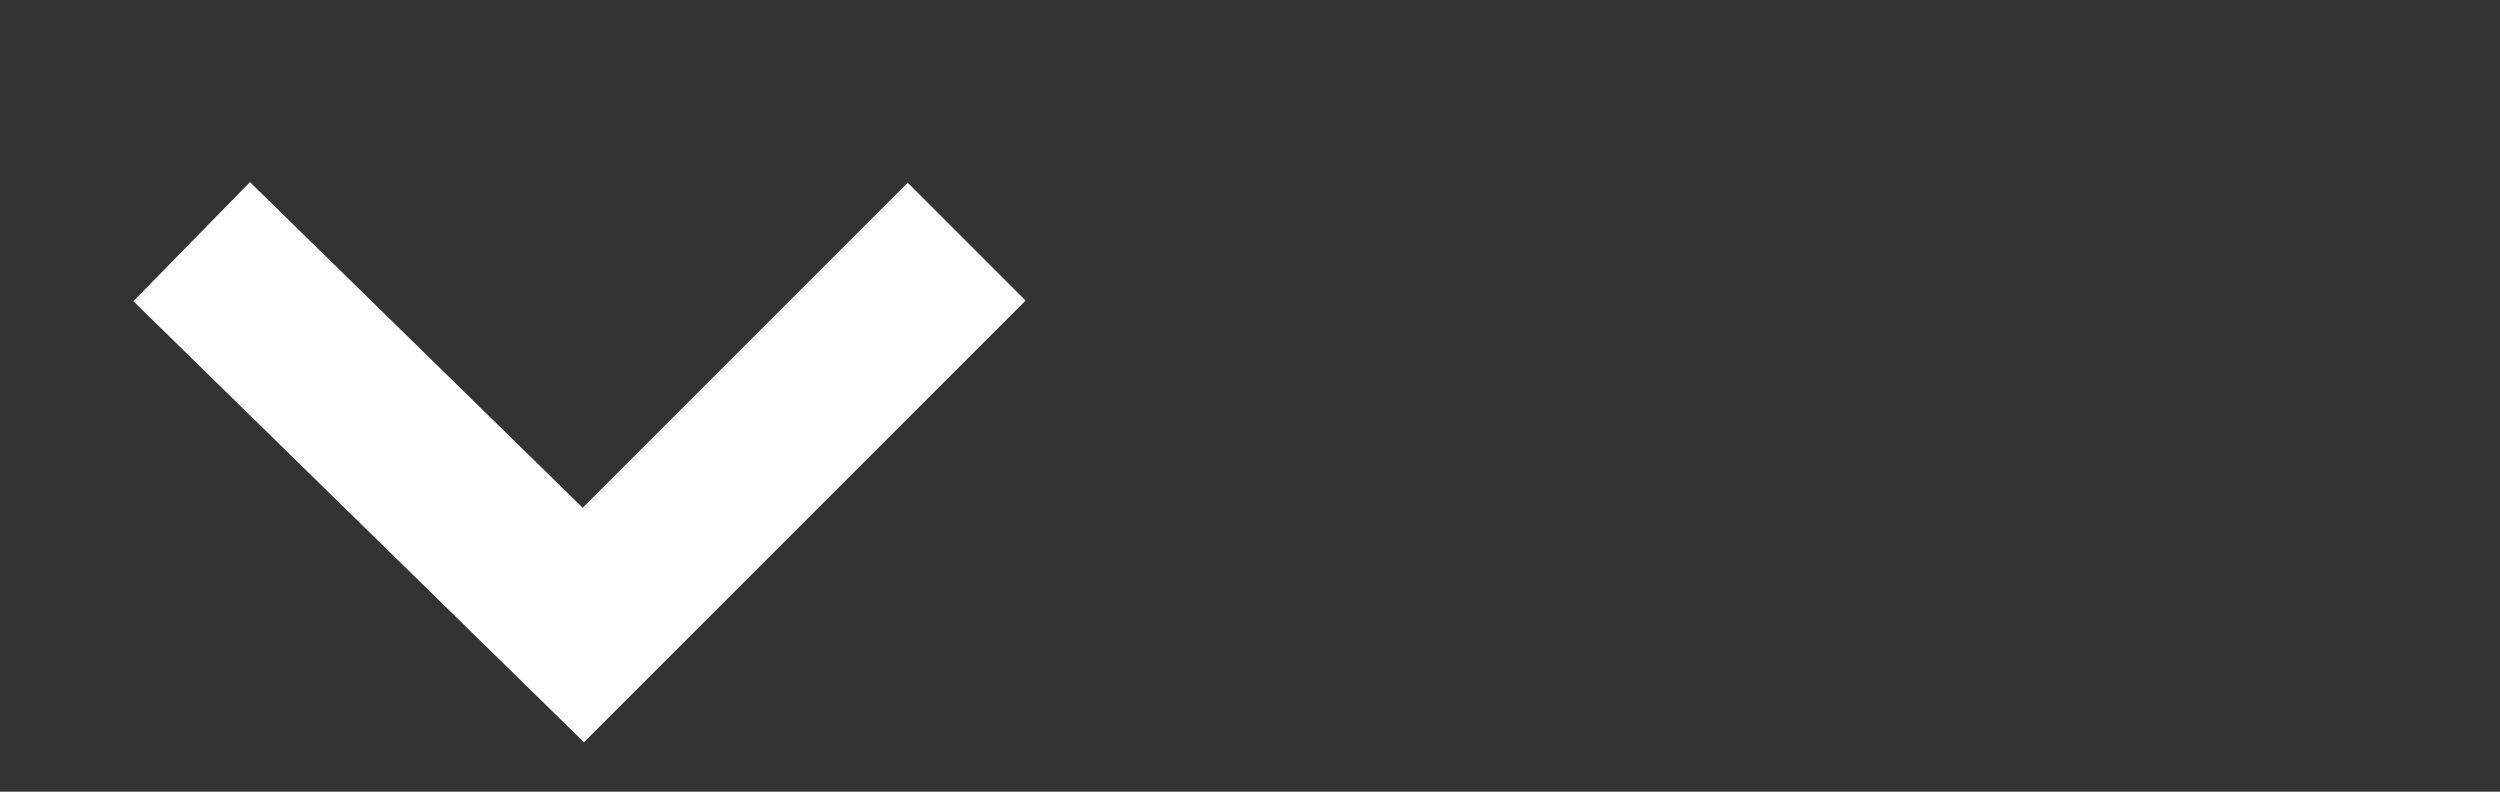 <?xml version="1.0" encoding="utf-8"?>
<!-- Generator: Adobe Illustrator 18.1.1, SVG Export Plug-In . SVG Version: 6.00 Build 0)  -->
<svg version="1.1" id="Layer_1" xmlns="http://www.w3.org/2000/svg" xmlns:xlink="http://www.w3.org/1999/xlink" x="0px" y="0px"
	 viewBox="0 0 30 9.5" enable-background="new 0 0 30 9.5" xml:space="preserve">
<rect x="0" y="0" width="30" height="9.5" fill="#333333" stroke="none"/>
<polyline fill="none" stroke="#FFFFFF" stroke-width="2" stroke-miterlimit="10" points="11.6,2.9 7,7.5 2.3,2.9 "/>
</svg>
